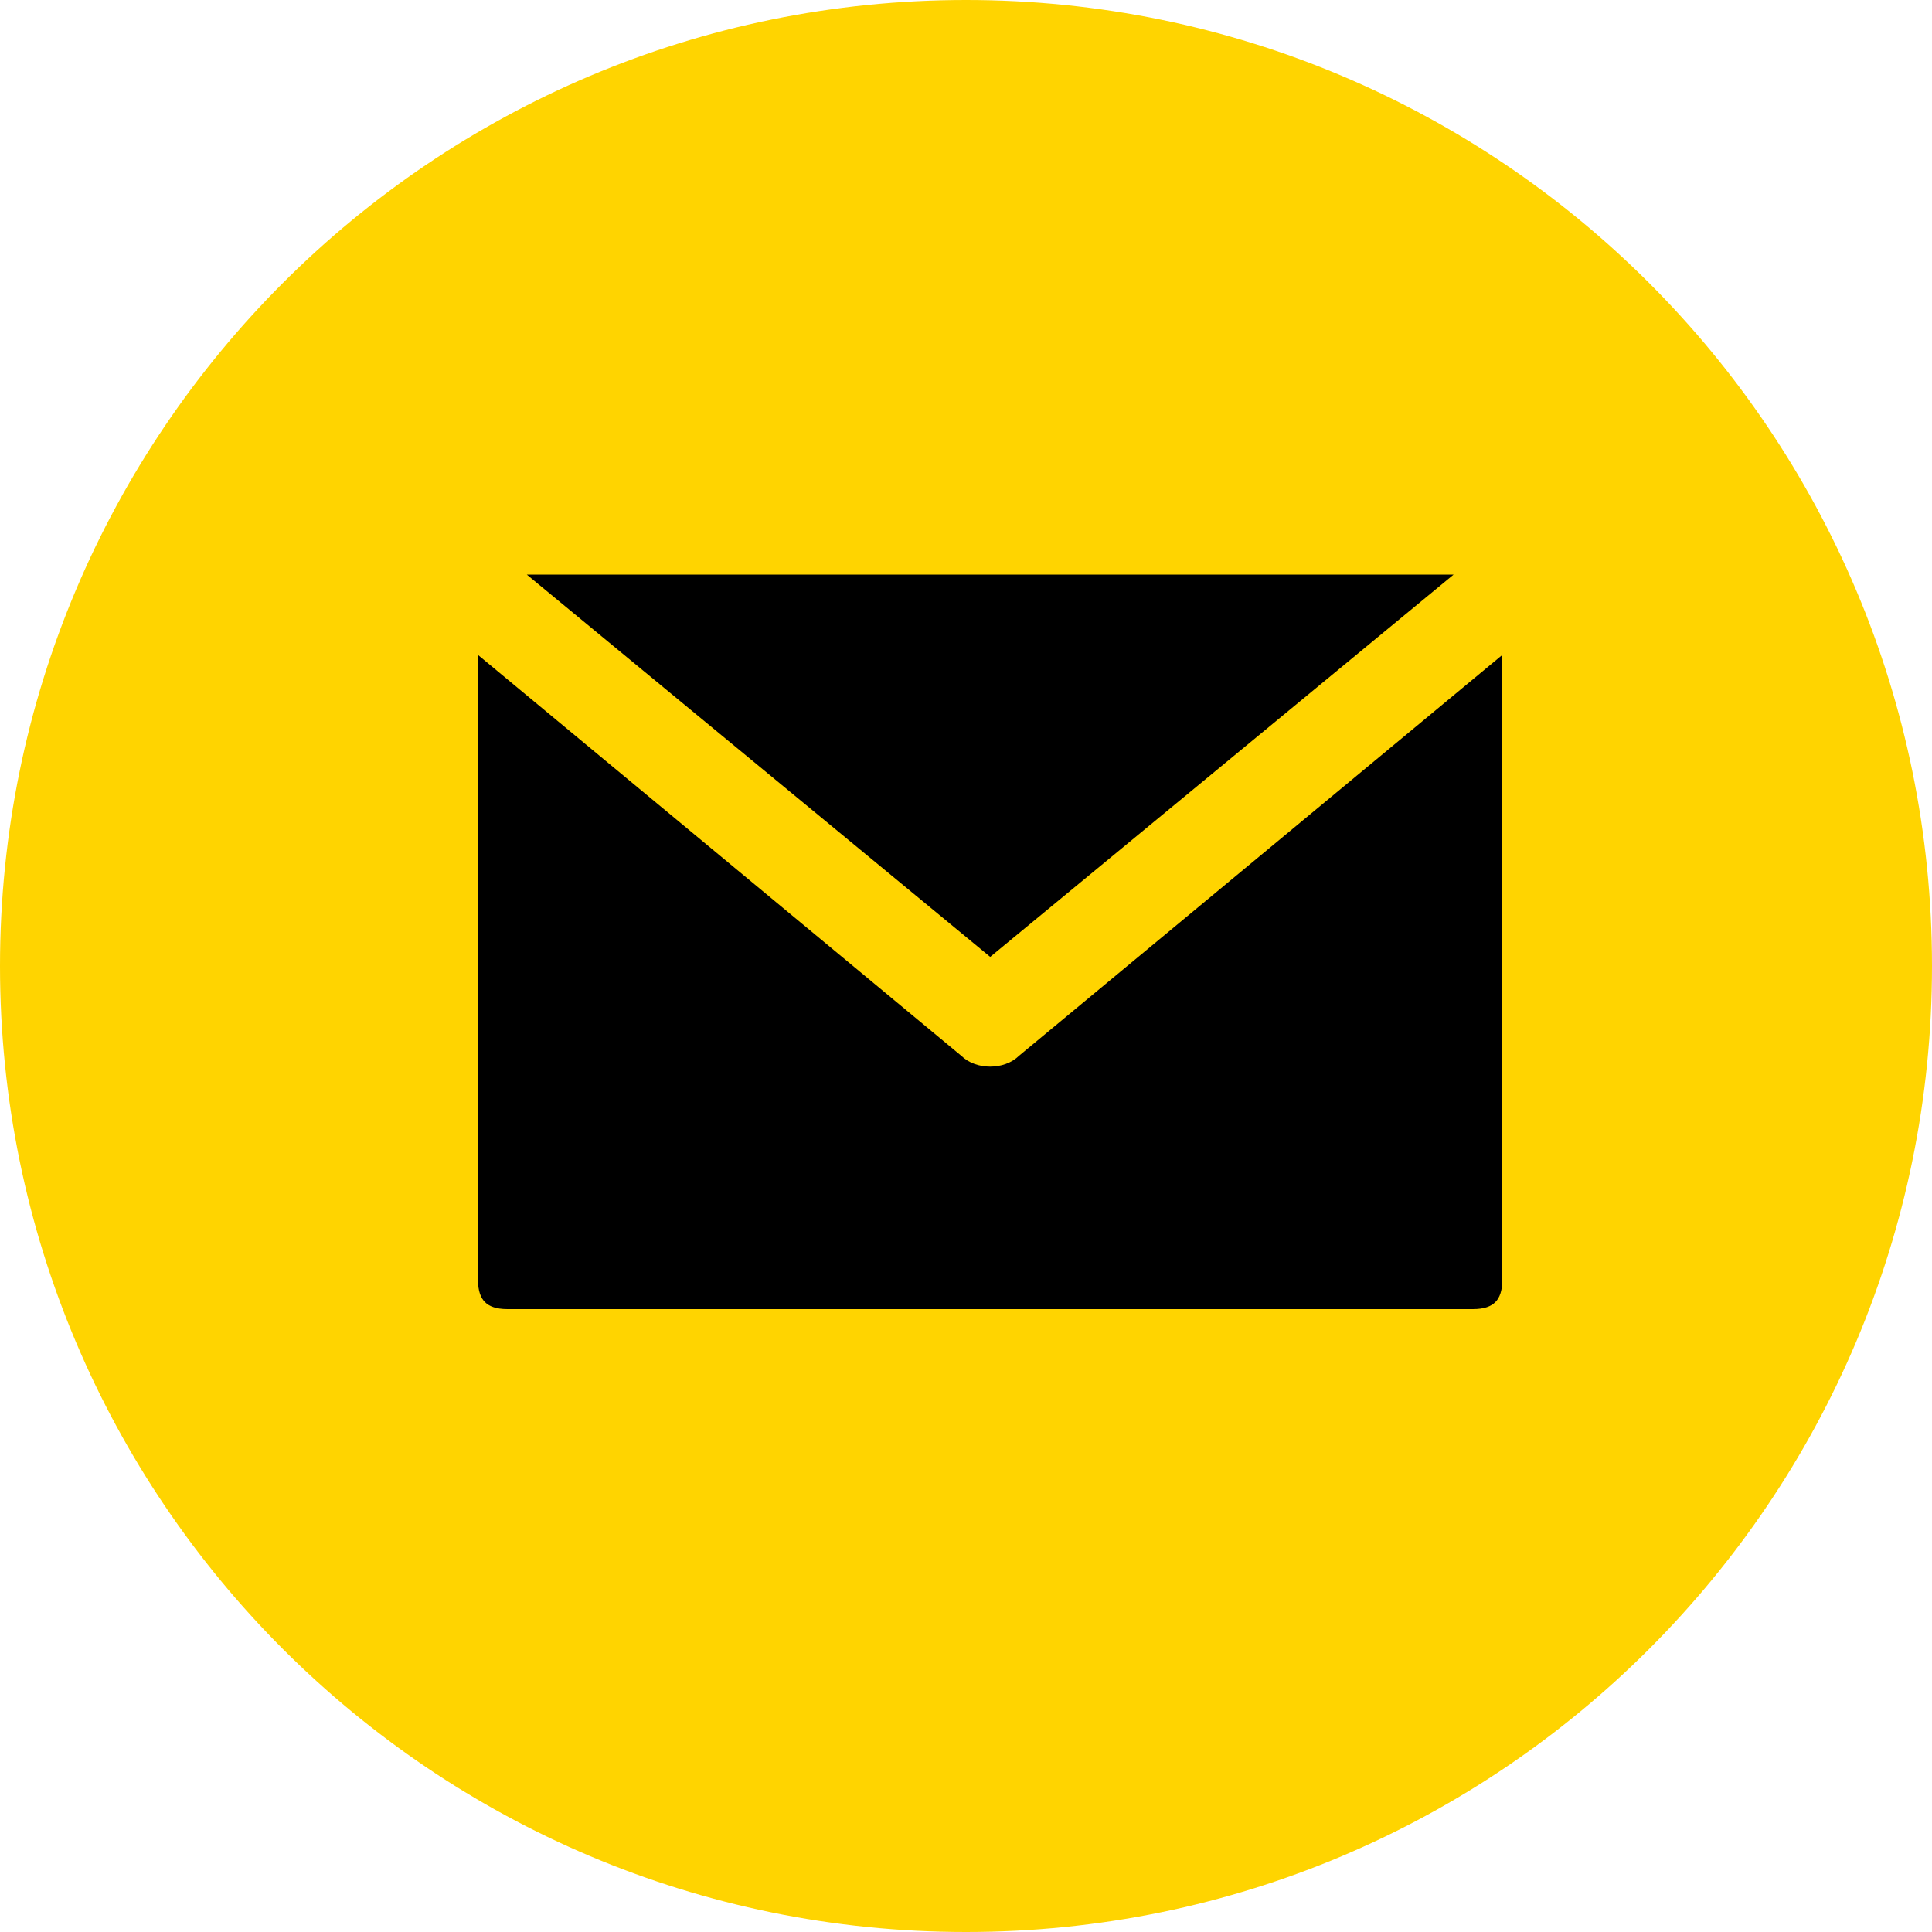 <svg width="21" height="21" viewBox="0 0 21 21" fill="none" xmlns="http://www.w3.org/2000/svg">
<path d="M10.5 21C16.299 21 21 16.299 21 10.5C21 4.701 16.299 0 10.5 0C4.701 0 0 4.701 0 10.5C0 16.299 4.701 21 10.5 21Z" fill="#FFD400"/>
<path d="M16.013 6.169H5.513L10.763 10.5L16.013 6.169Z" fill="black" stroke="#FFD400" stroke-width="0.153" stroke-miterlimit="10"/>
<path d="M11.025 11.419C10.894 11.55 10.631 11.55 10.5 11.419L5.119 6.956V13.912C5.119 14.175 5.25 14.306 5.513 14.306H16.013C16.275 14.306 16.406 14.175 16.406 13.912V6.956L11.025 11.419Z" fill="black" stroke="#FFD400" stroke-width="0.153" stroke-miterlimit="10"/>
</svg>
